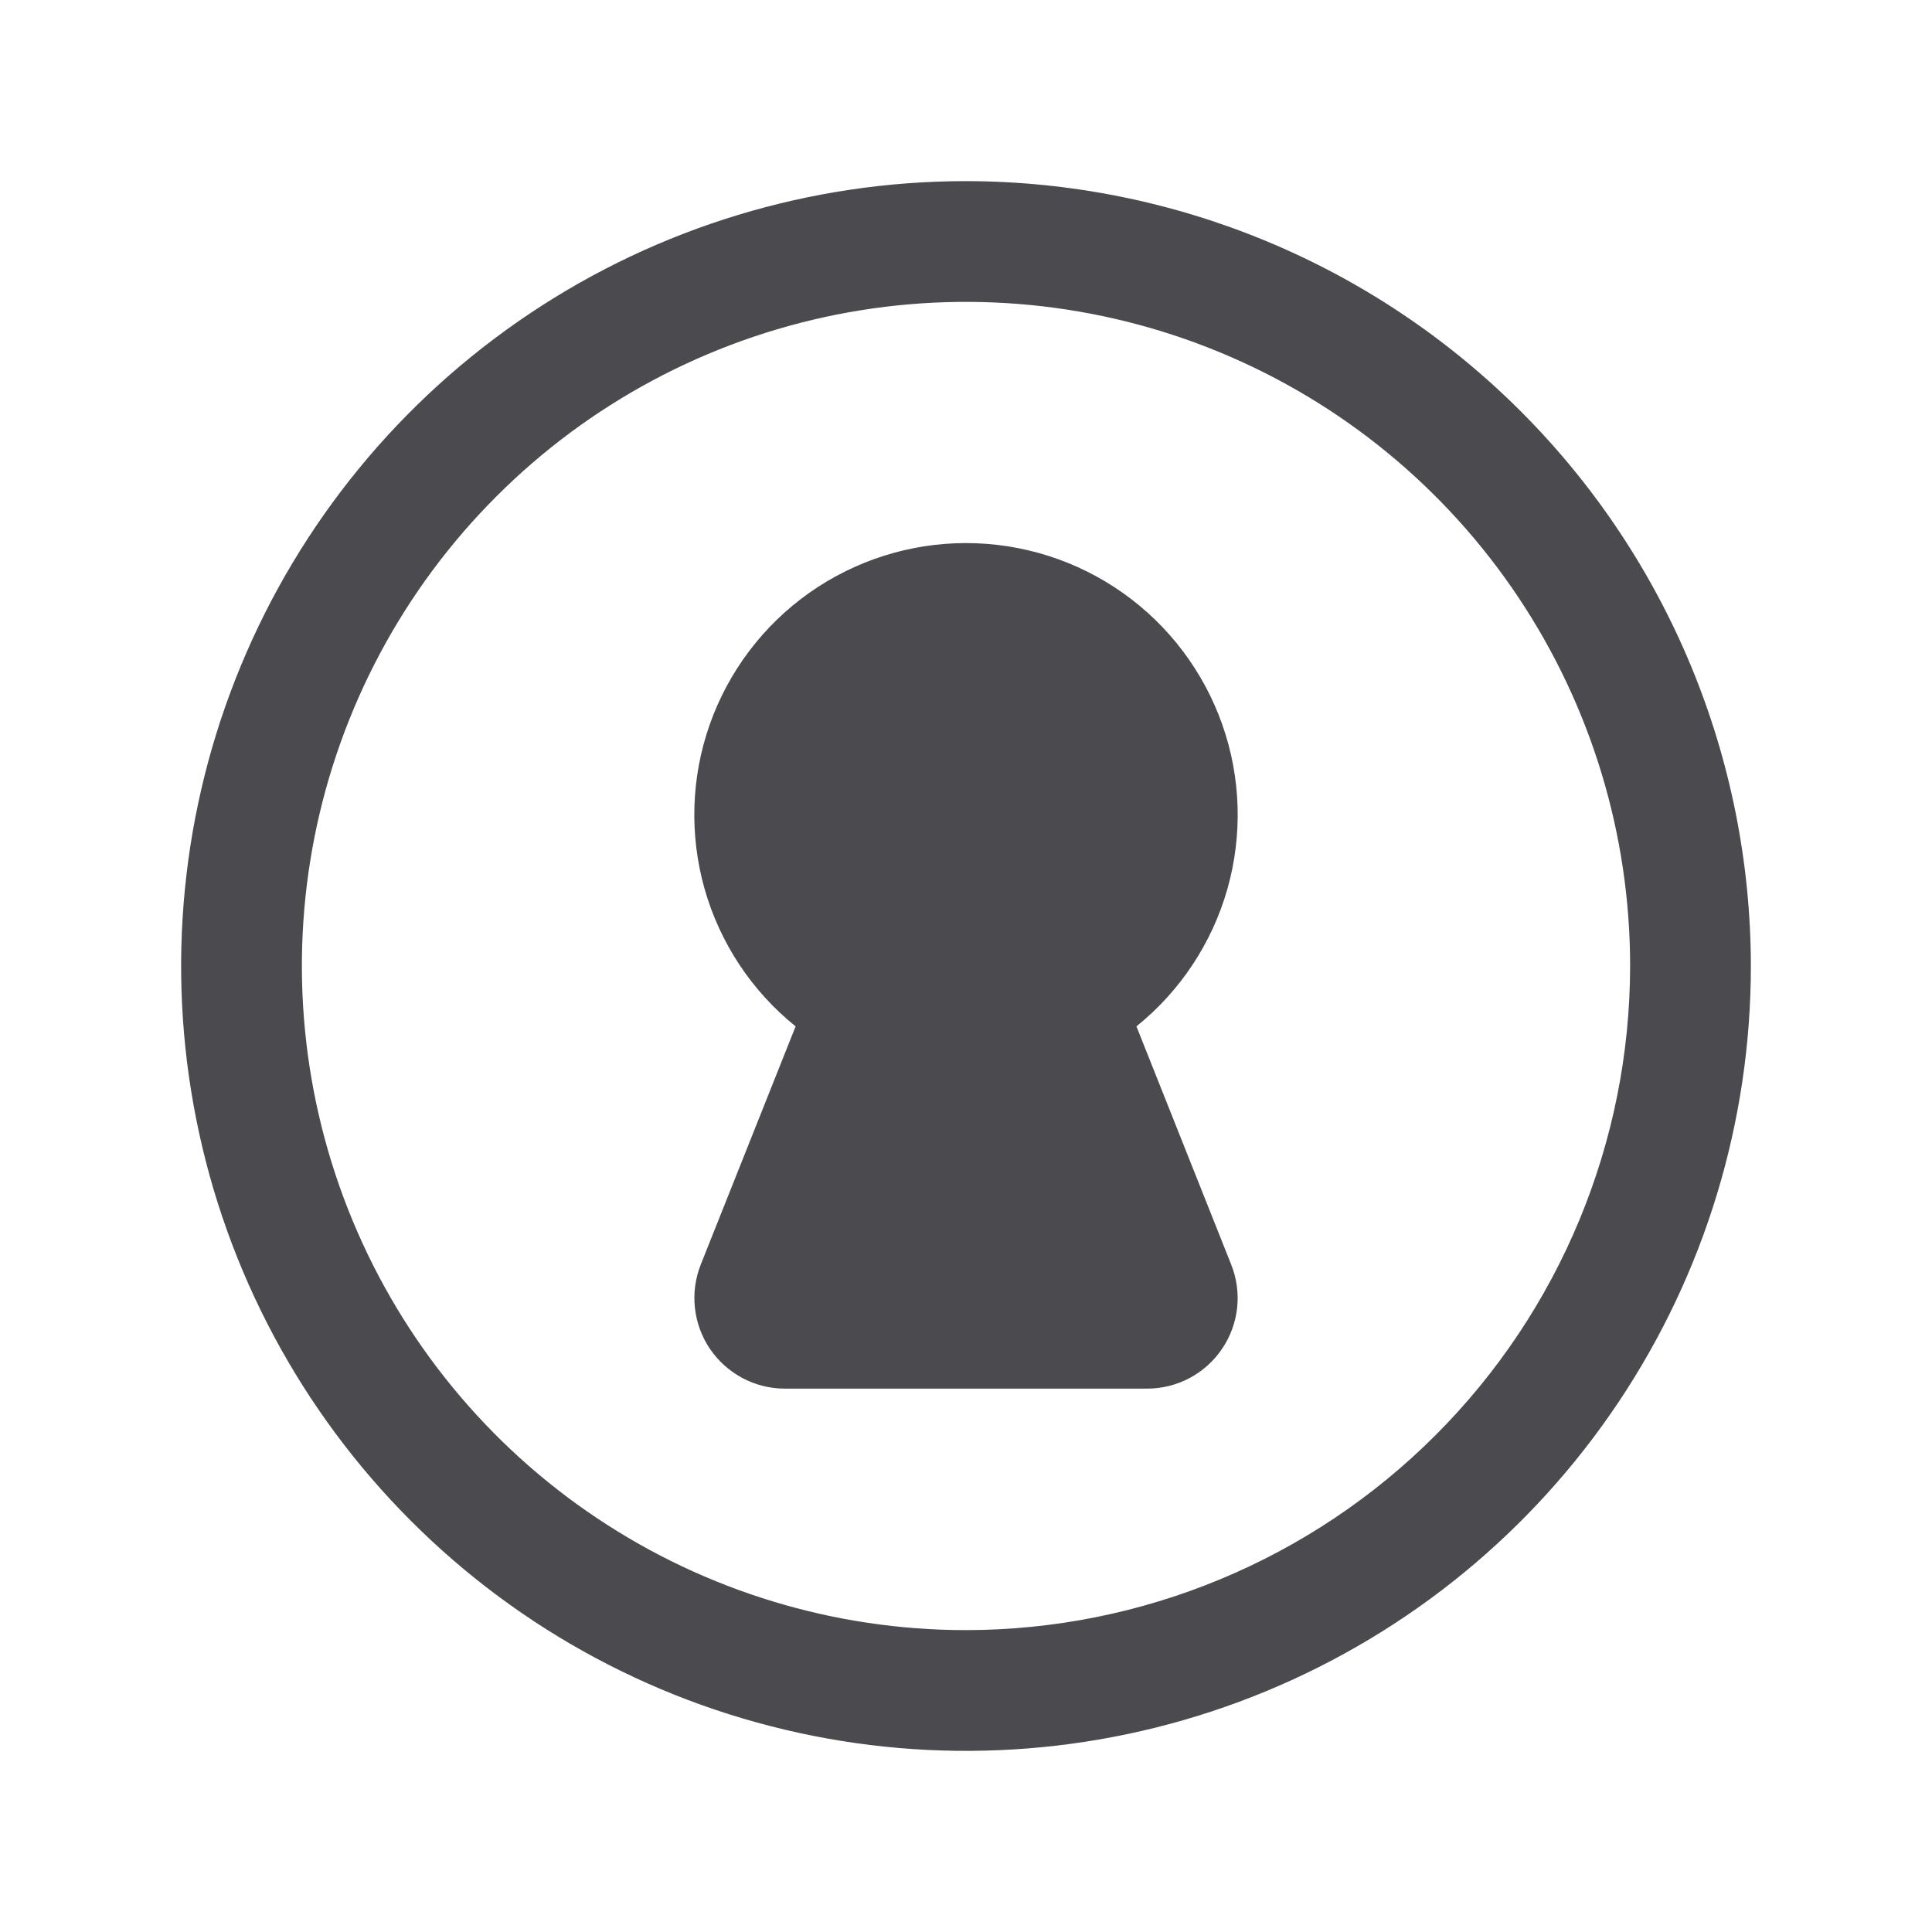 <svg width="32" height="32" viewBox="0 0 32 32" fill="none" xmlns="http://www.w3.org/2000/svg">
<path d="M16 3C13.429 3 10.915 3.762 8.778 5.191C6.64 6.619 4.974 8.65 3.99 11.025C3.006 13.401 2.748 16.014 3.25 18.536C3.751 21.058 4.99 23.374 6.808 25.192C8.626 27.011 10.942 28.249 13.464 28.75C15.986 29.252 18.599 28.994 20.975 28.01C23.35 27.026 25.381 25.36 26.809 23.222C28.238 21.085 29 18.571 29 16C28.996 12.553 27.626 9.249 25.188 6.812C22.751 4.374 19.447 3.004 16 3ZM16 27C13.824 27 11.698 26.355 9.889 25.146C8.08 23.938 6.67 22.22 5.837 20.209C5.005 18.2 4.787 15.988 5.211 13.854C5.636 11.72 6.683 9.76 8.222 8.222C9.76 6.683 11.72 5.636 13.854 5.211C15.988 4.787 18.2 5.005 20.209 5.837C22.22 6.67 23.938 8.08 25.146 9.889C26.355 11.698 27 13.824 27 16C26.997 18.916 25.837 21.712 23.774 23.774C21.712 25.837 18.916 26.997 16 27ZM18.823 17L20.392 20.944C20.483 21.171 20.517 21.418 20.491 21.661C20.464 21.905 20.379 22.138 20.241 22.341C20.104 22.544 19.919 22.71 19.703 22.825C19.486 22.94 19.245 23 19 23H13C12.755 23 12.514 22.94 12.298 22.825C12.082 22.71 11.897 22.544 11.759 22.341C11.622 22.139 11.536 21.905 11.51 21.662C11.483 21.419 11.517 21.172 11.607 20.945L13.178 17C12.452 16.416 11.926 15.621 11.671 14.726C11.417 13.83 11.446 12.877 11.756 11.999C12.066 11.121 12.64 10.36 13.4 9.822C14.161 9.284 15.069 8.995 16 8.995C16.931 8.995 17.84 9.284 18.6 9.822C19.36 10.36 19.934 11.121 20.244 11.999C20.554 12.877 20.583 13.83 20.329 14.726C20.074 15.621 19.548 16.416 18.823 17Z" fill="#4A4A4F"/>
</svg>

